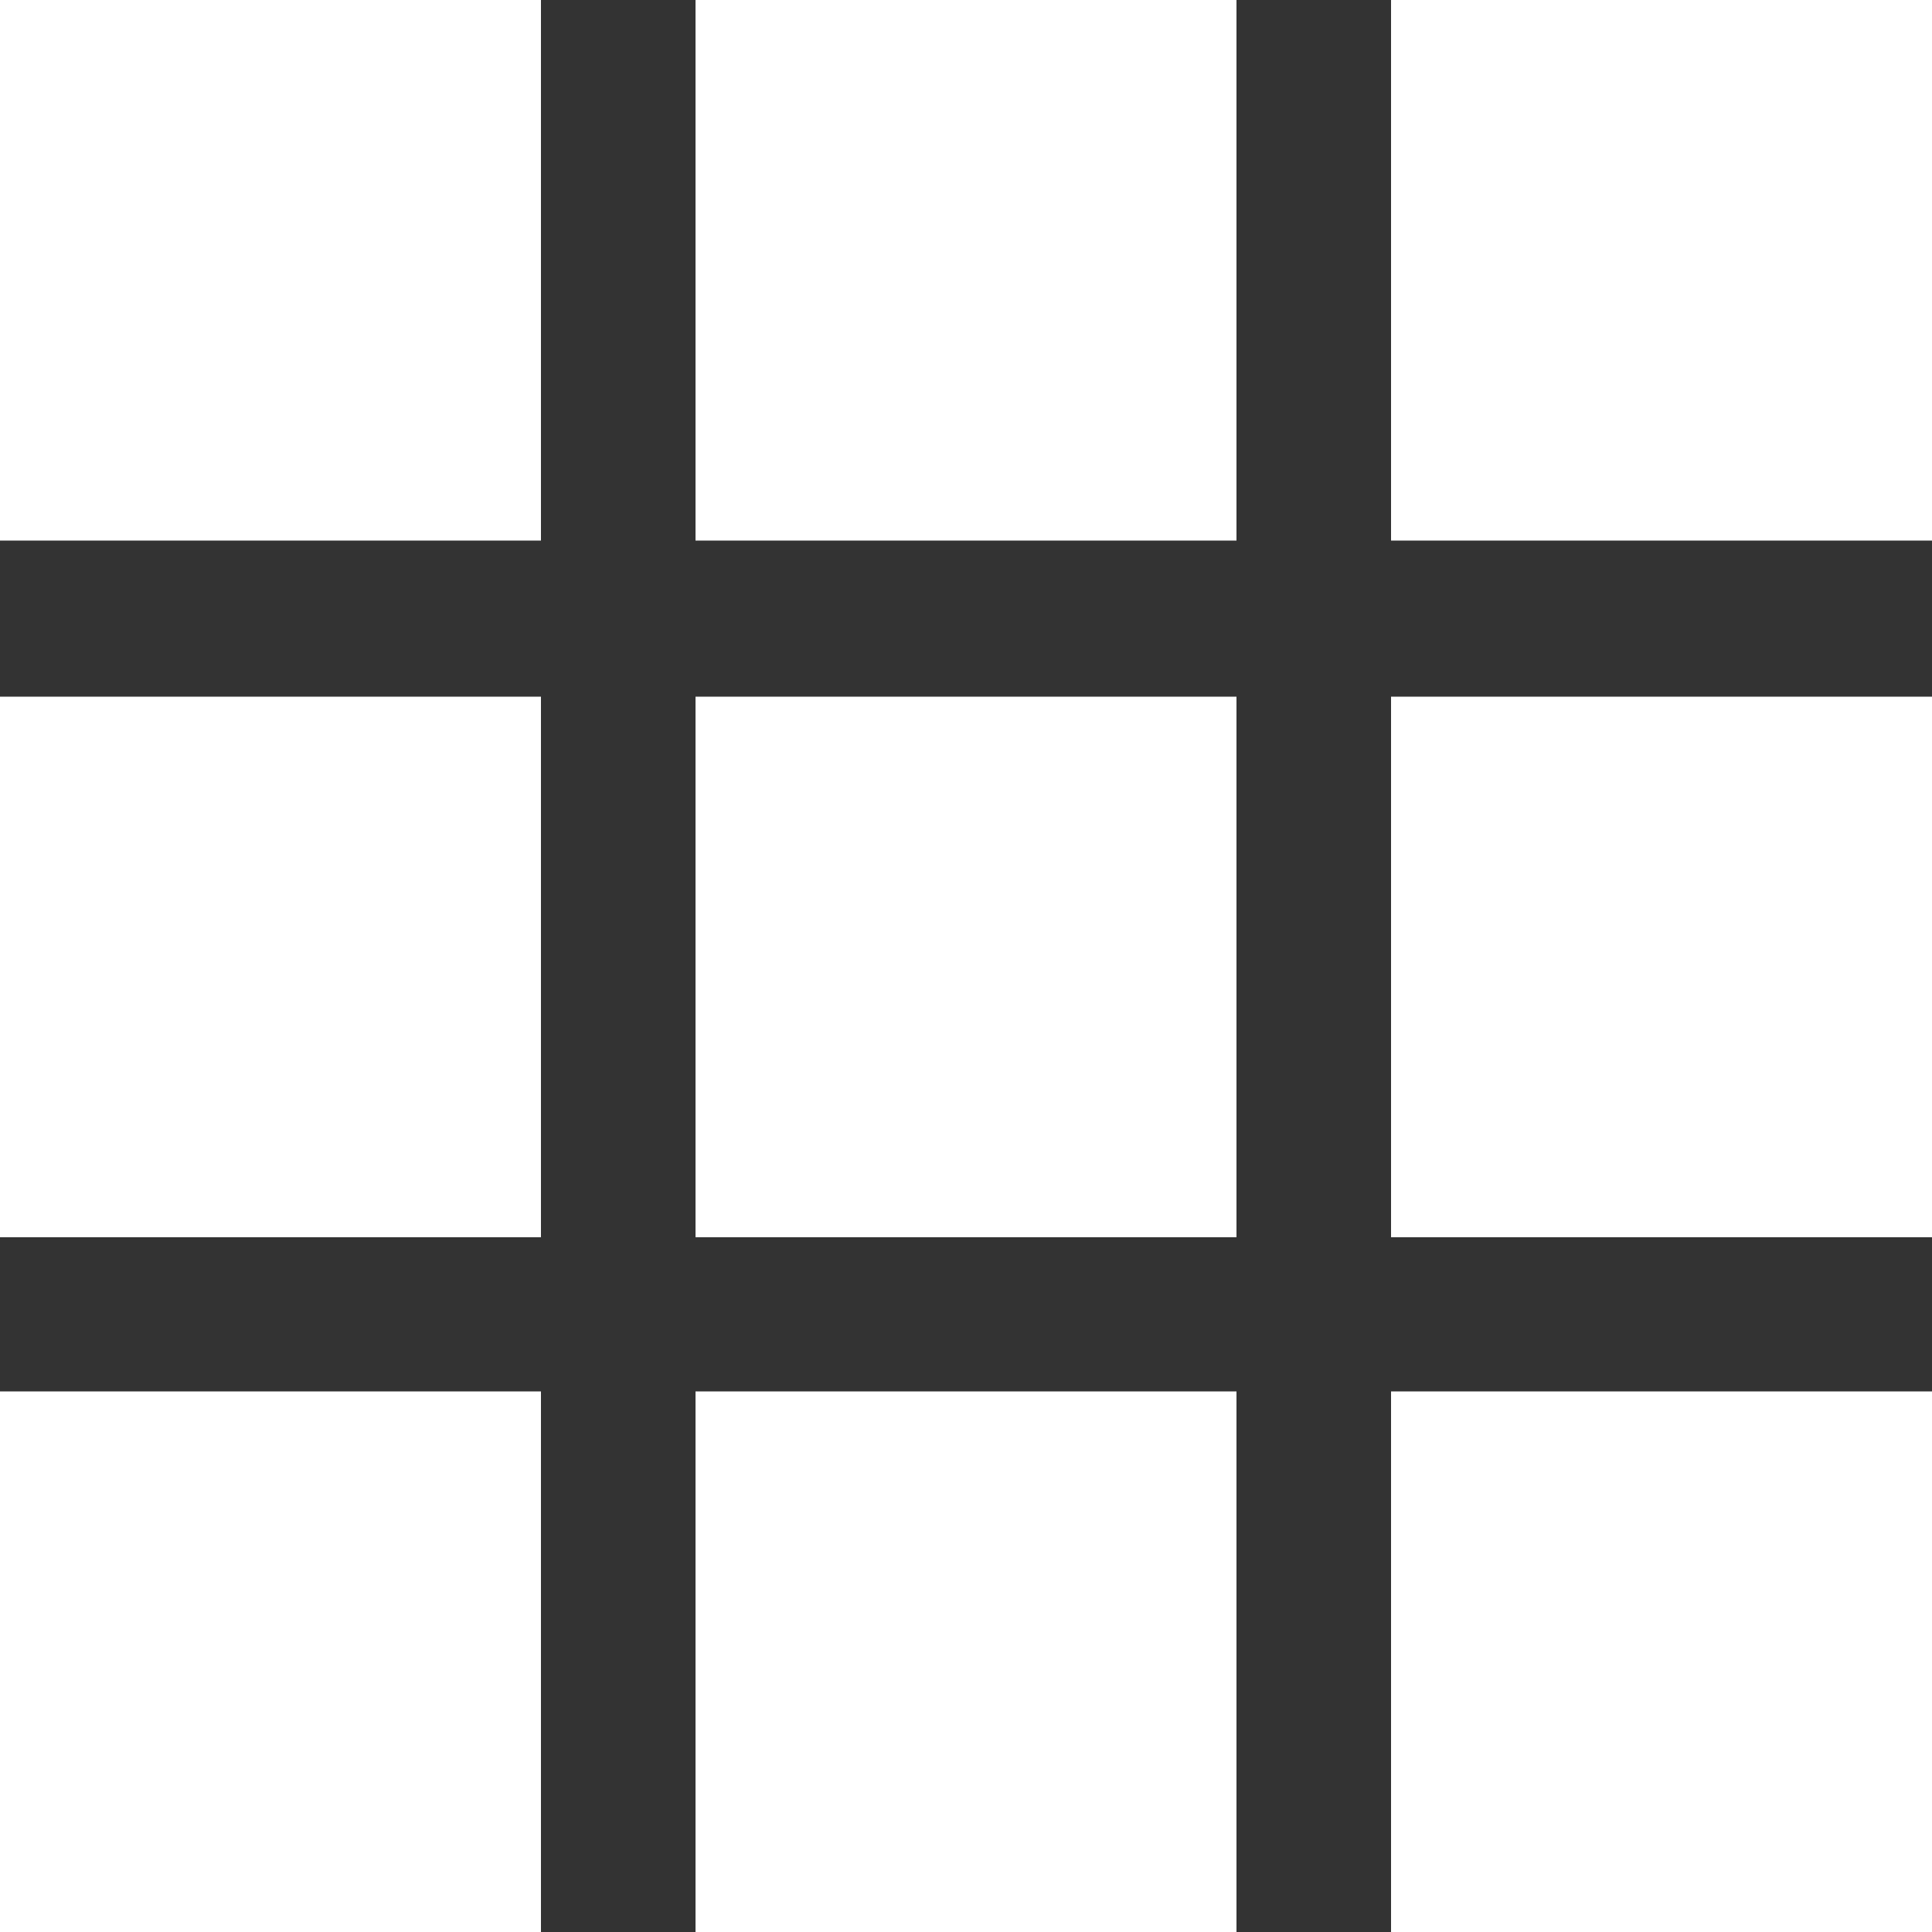 <svg xmlns="http://www.w3.org/2000/svg" viewBox="0 0 50 50"><rect x="0" y="0" width="50" height="50" fill="#333333" stroke="none"/><path d="M50 32.02H36V18.03h14v13.99zM32 18.03H18v13.99h14V18.03zm18 17.98H36V50h14V36.01zm-18 0H18V50h14V36.01zM14 18.03H0v13.99h14V18.03zm36-4.04H36V0h14v13.99zM32 0H18v13.99h14V0zM14 0H0v13.99h14V0zm0 36.01H0V50h14V36.01z" fill="#fff" stroke-width="0"/></svg>